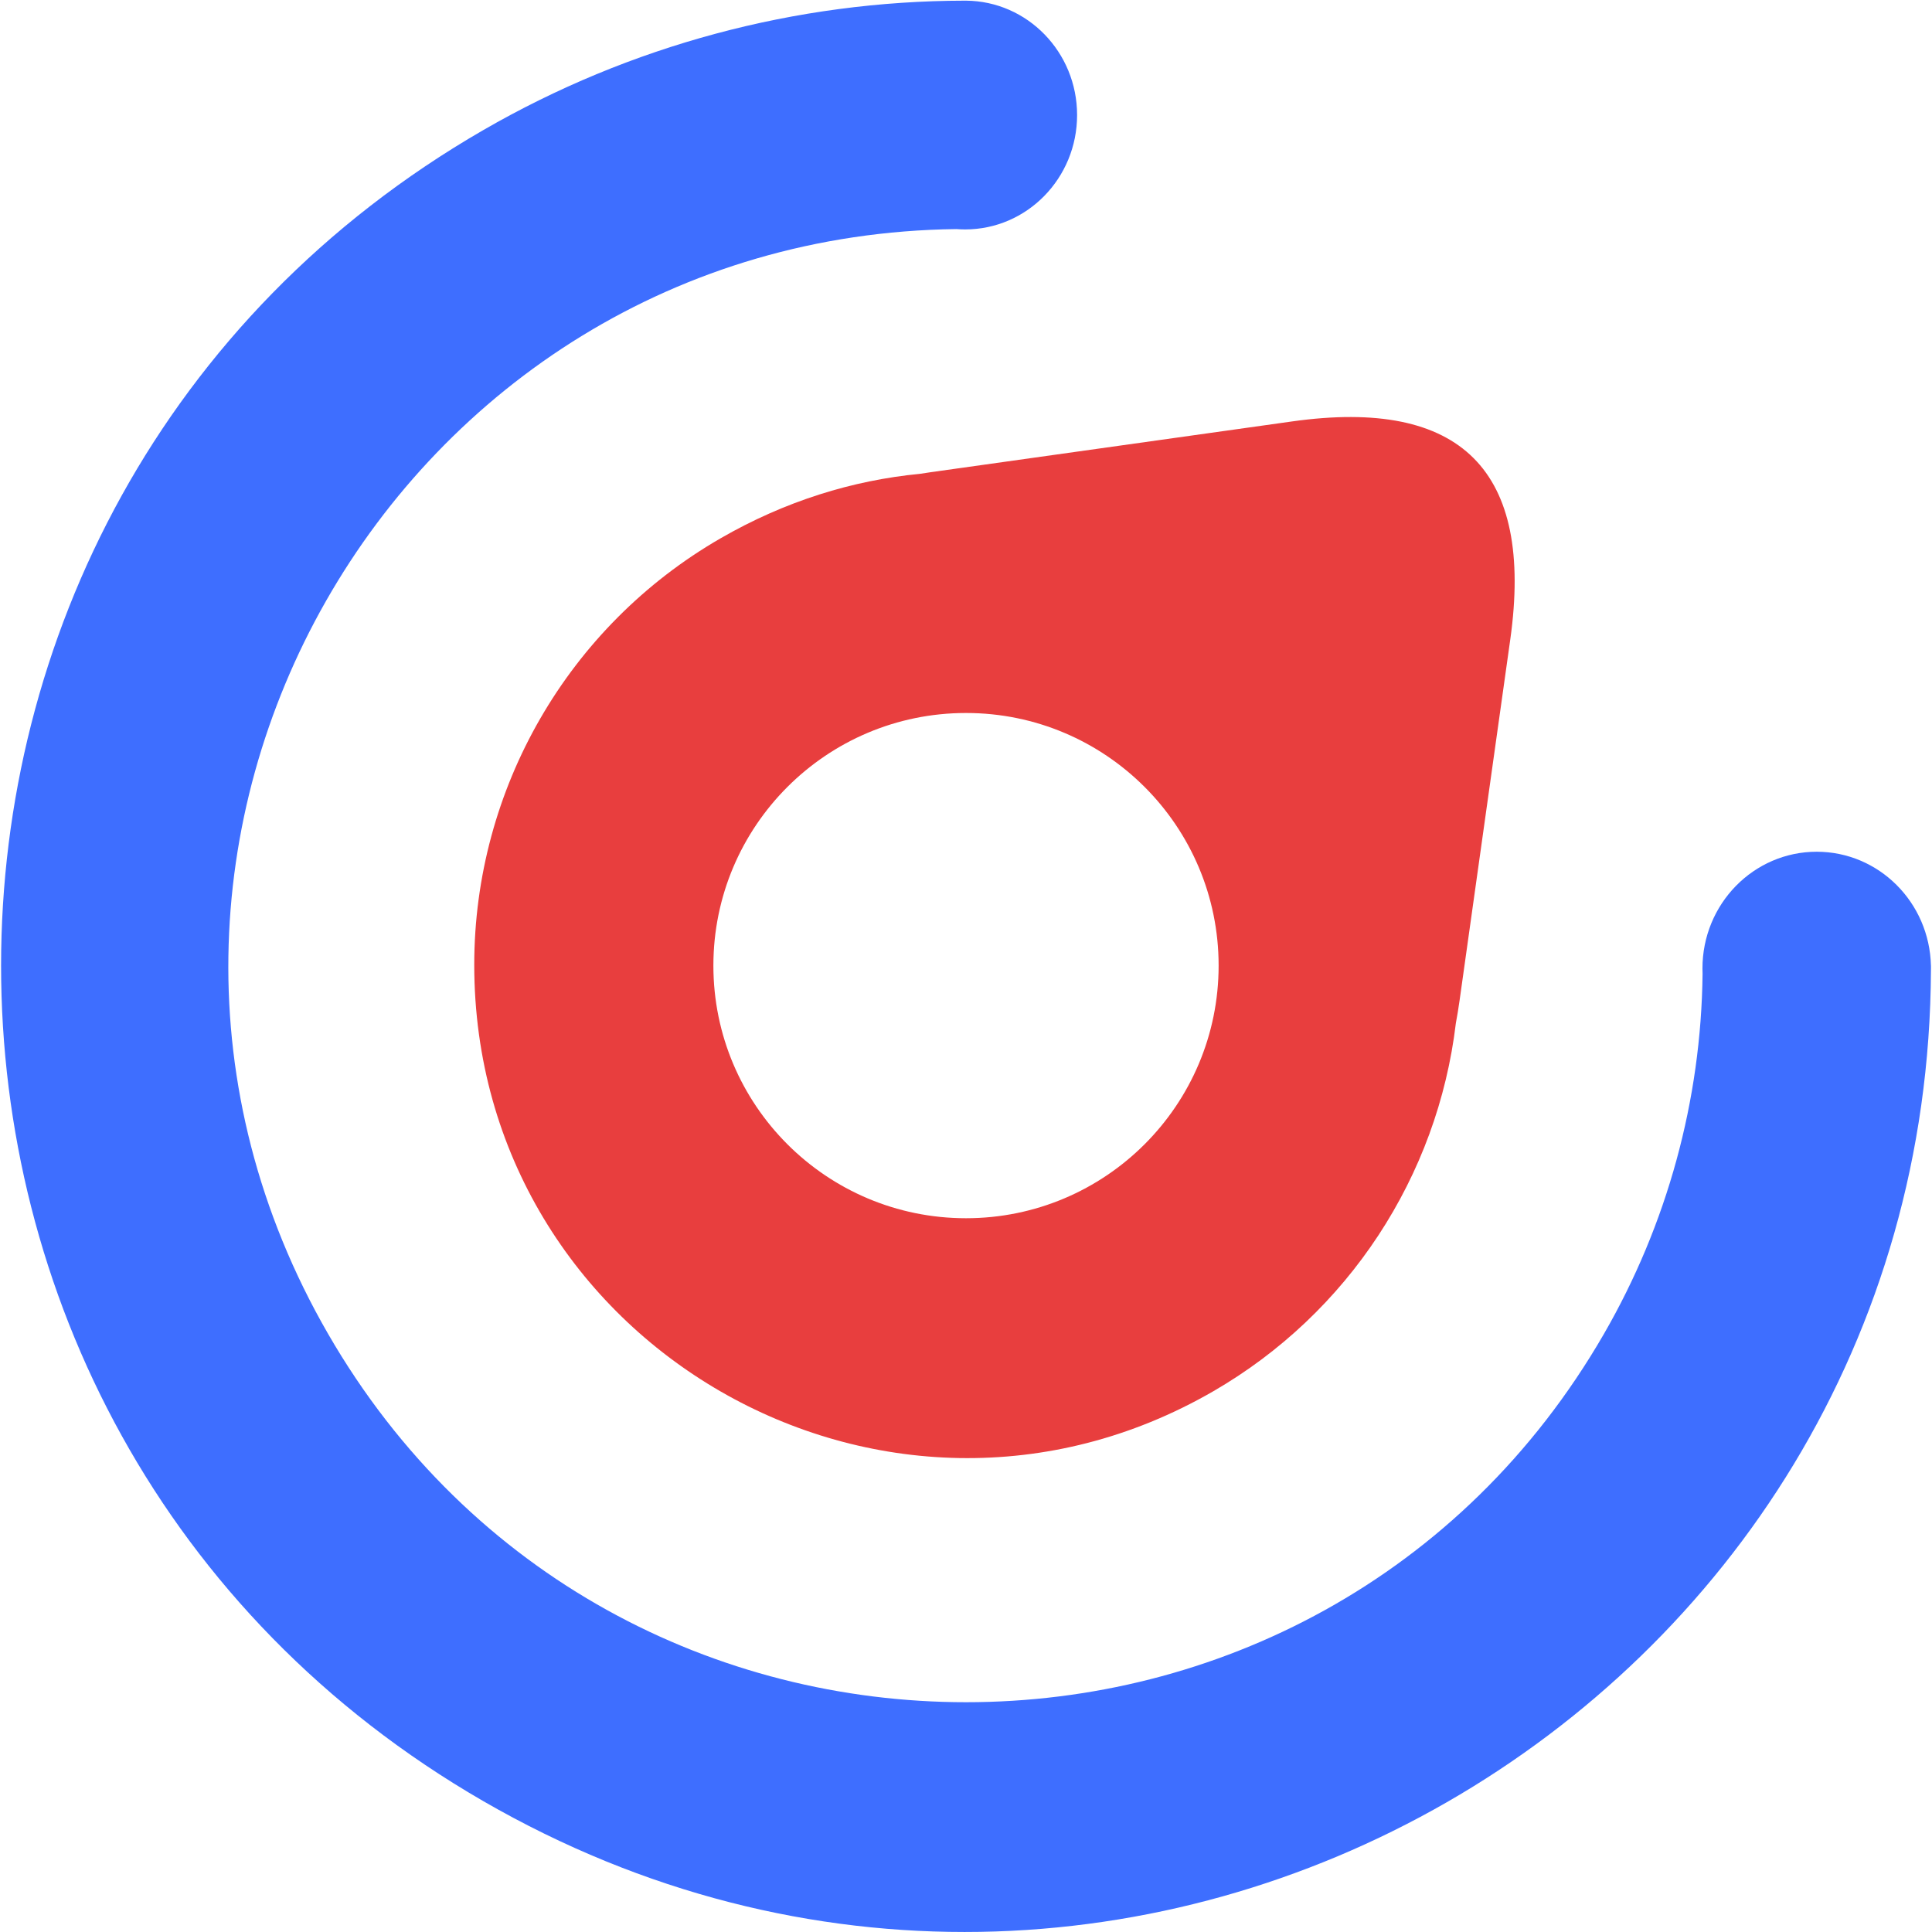 <?xml version="1.0" encoding="UTF-8"?>
<svg viewBox="-9.671 -17.853 500 500" xmlns="http://www.w3.org/2000/svg">
  <path d="m324.76 91.208c43.76-6.146 62.569 12.665 56.427 56.425l-13.134 93.522c-0.287 2.011-0.598 3.935-0.947 5.775-4.714 39.605-27.799 75.079-62.842 95.31-84.976 49.061-191.2-12.265-191.2-110.39 0-45.539 24.296-87.618 63.733-110.38 16.699-9.644 34.221-15.021 51.592-16.694 0.927-0.152 1.878-0.298 2.842-0.43zm-84.43 75.46c-36.107 0-65.378 29.271-65.378 65.378s29.271 65.377 65.378 65.377 65.377-29.27 65.377-65.377-29.27-65.378-65.377-65.378z" fill="#e83e3e"/>
  <path d="m490.06 232.78c0 0.128 0 0.258-2e-3 0.386-0.81 191.59-208.43 311.08-374.59 215.15-166.48-96.122-166.48-336.42 0-432.54 37.866-21.86 80.803-33.397 124.52-33.457h0.117 0.058 0.17c15.897 0.126 28.745 13.329 28.745 29.602 0 16.347-12.971 29.601-28.973 29.601-0.768 0-1.529-0.031-2.281-0.09-145.28 1.798-235.54 159.57-162.58 285.93 73.373 127.09 256.81 127.09 330.18 0 16.378-28.368 25.164-60.469 25.528-93.202-0.02-0.457-0.031-0.916-0.031-1.377 0-16.684 13.238-30.207 29.57-30.207 16.092 0 29.181 13.126 29.562 29.47h9e-3v0.549 0.188z" fill="#3e6eff"/>
</svg>
